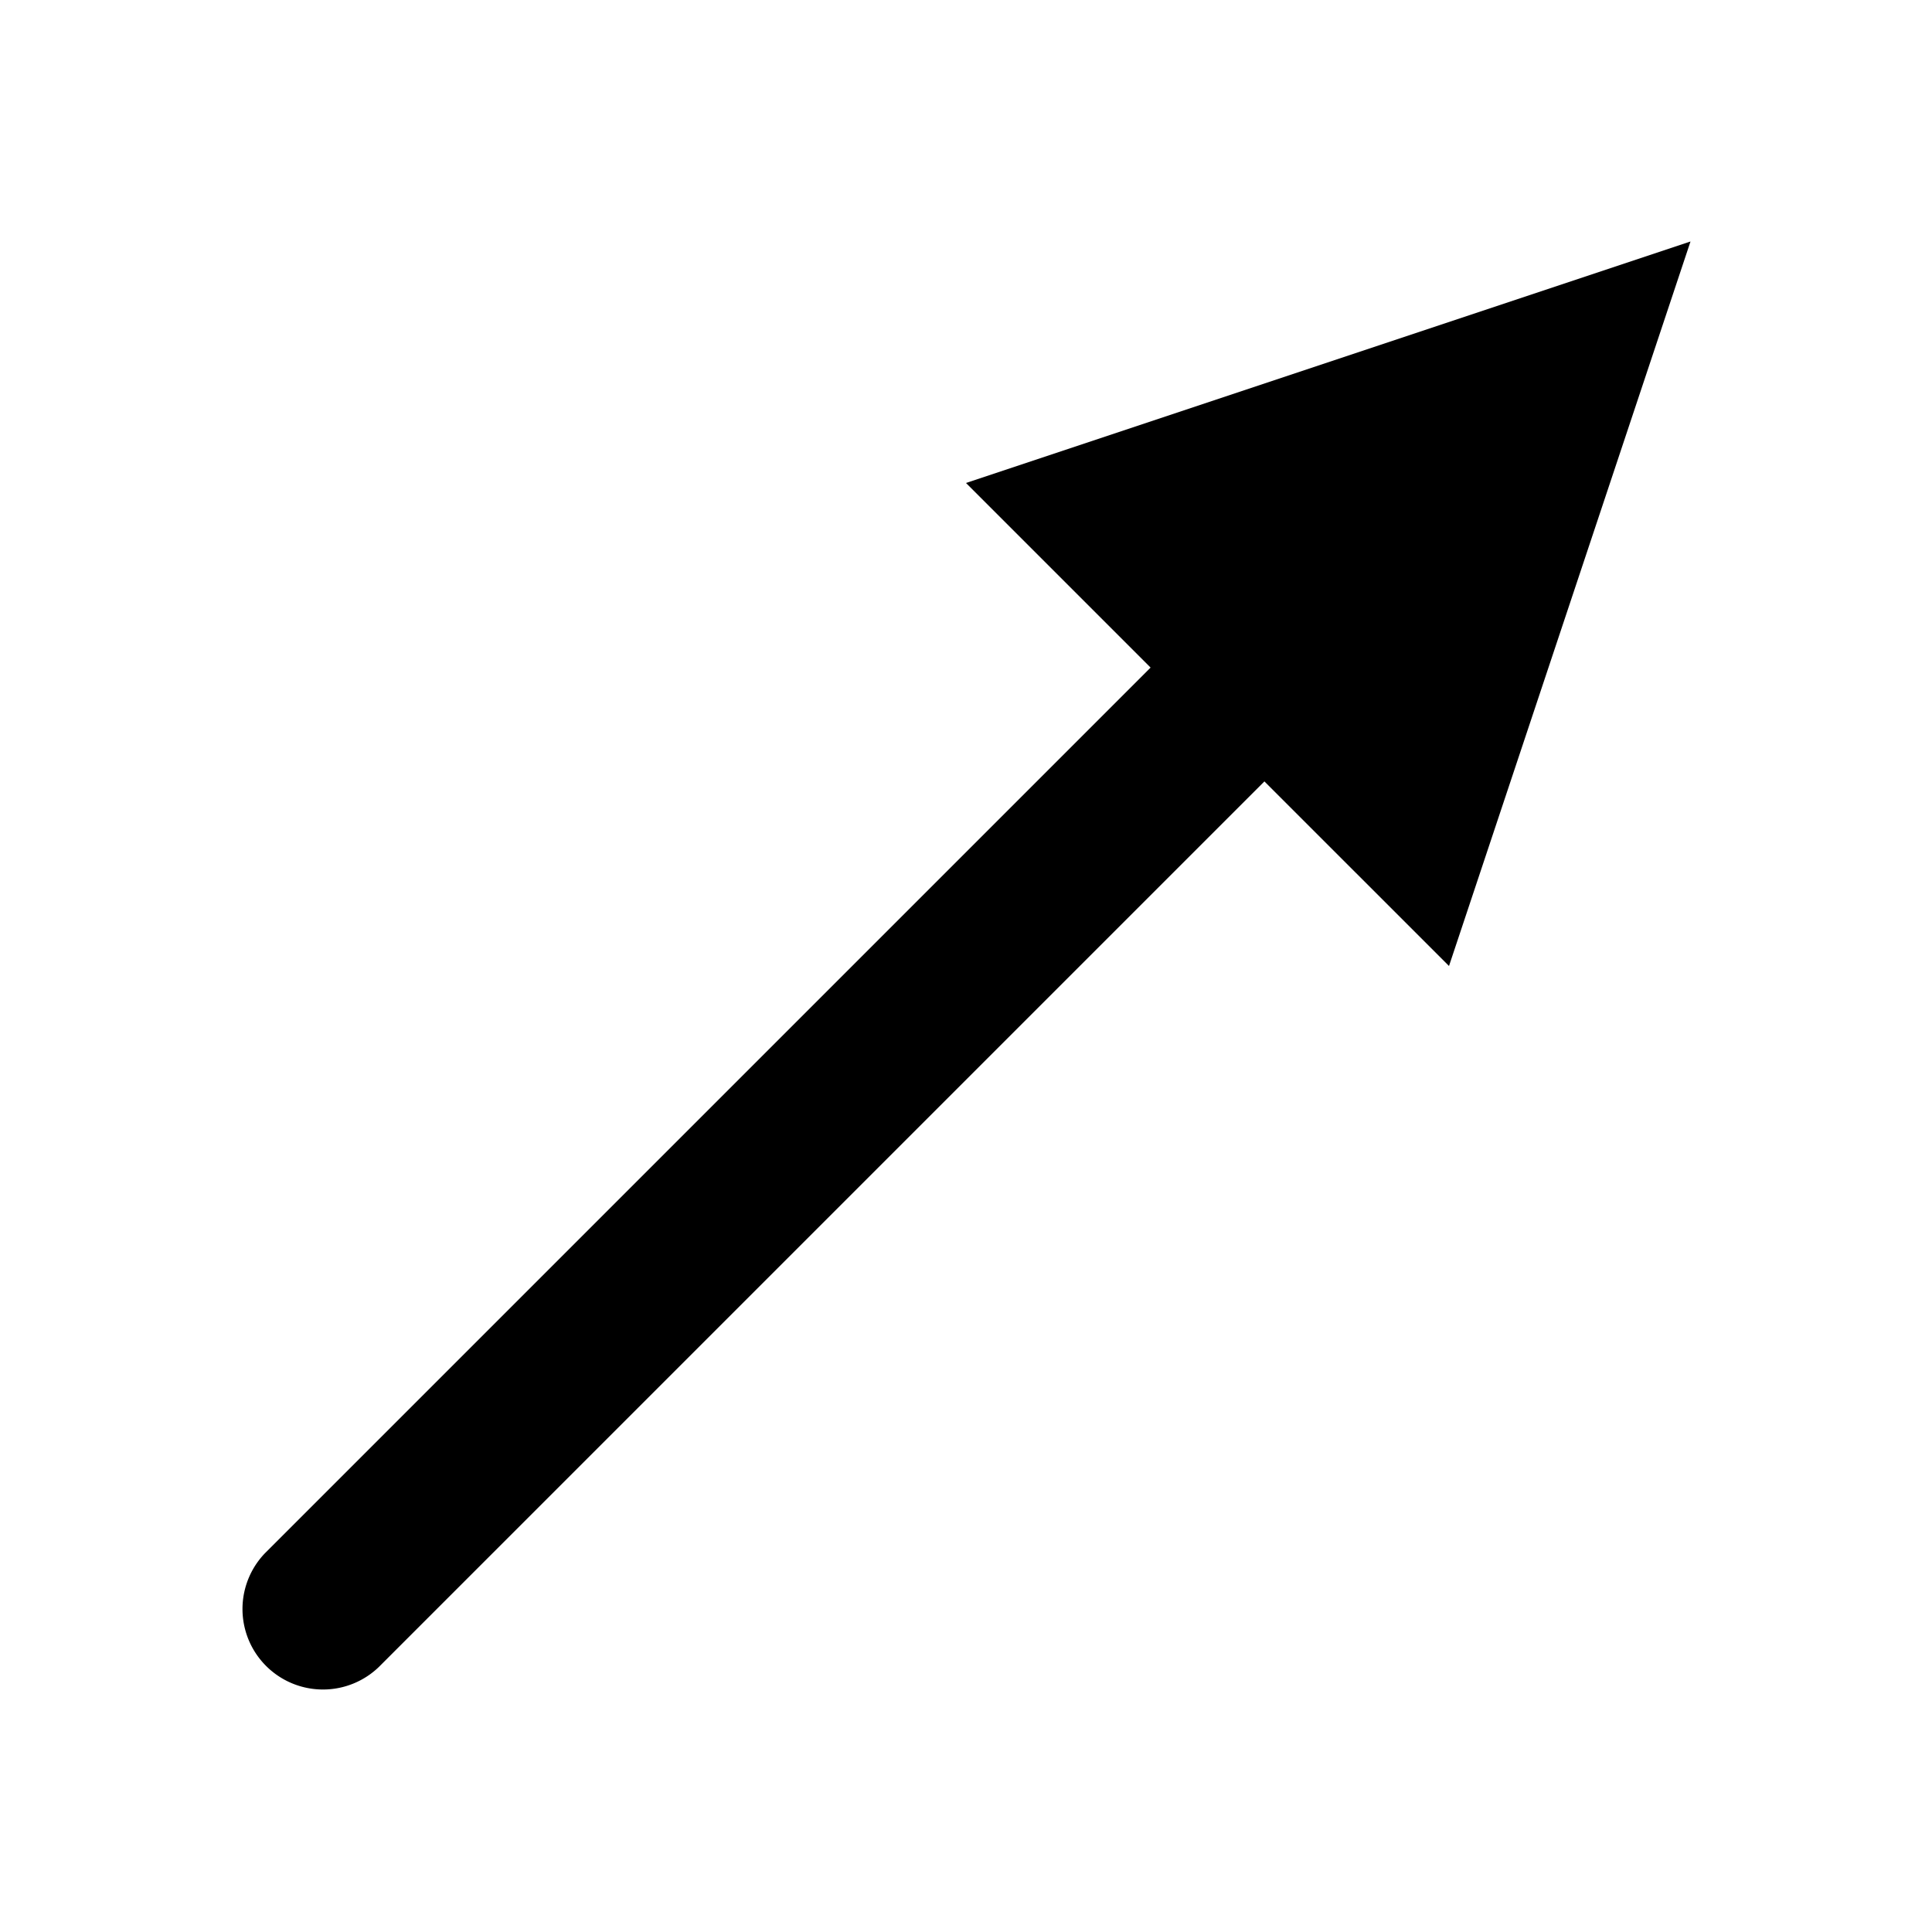 <svg xmlns="http://www.w3.org/2000/svg" width="24" height="24" viewBox="0 0 24 24">
    <path fill="currentColor" fill-rule="nonzero"
        d="M14.293 8.293l-11 11a1 1 0 0 0 1.414 1.414l11-11L18 12l3-9-9 3 2.293 2.293z" />
</svg>